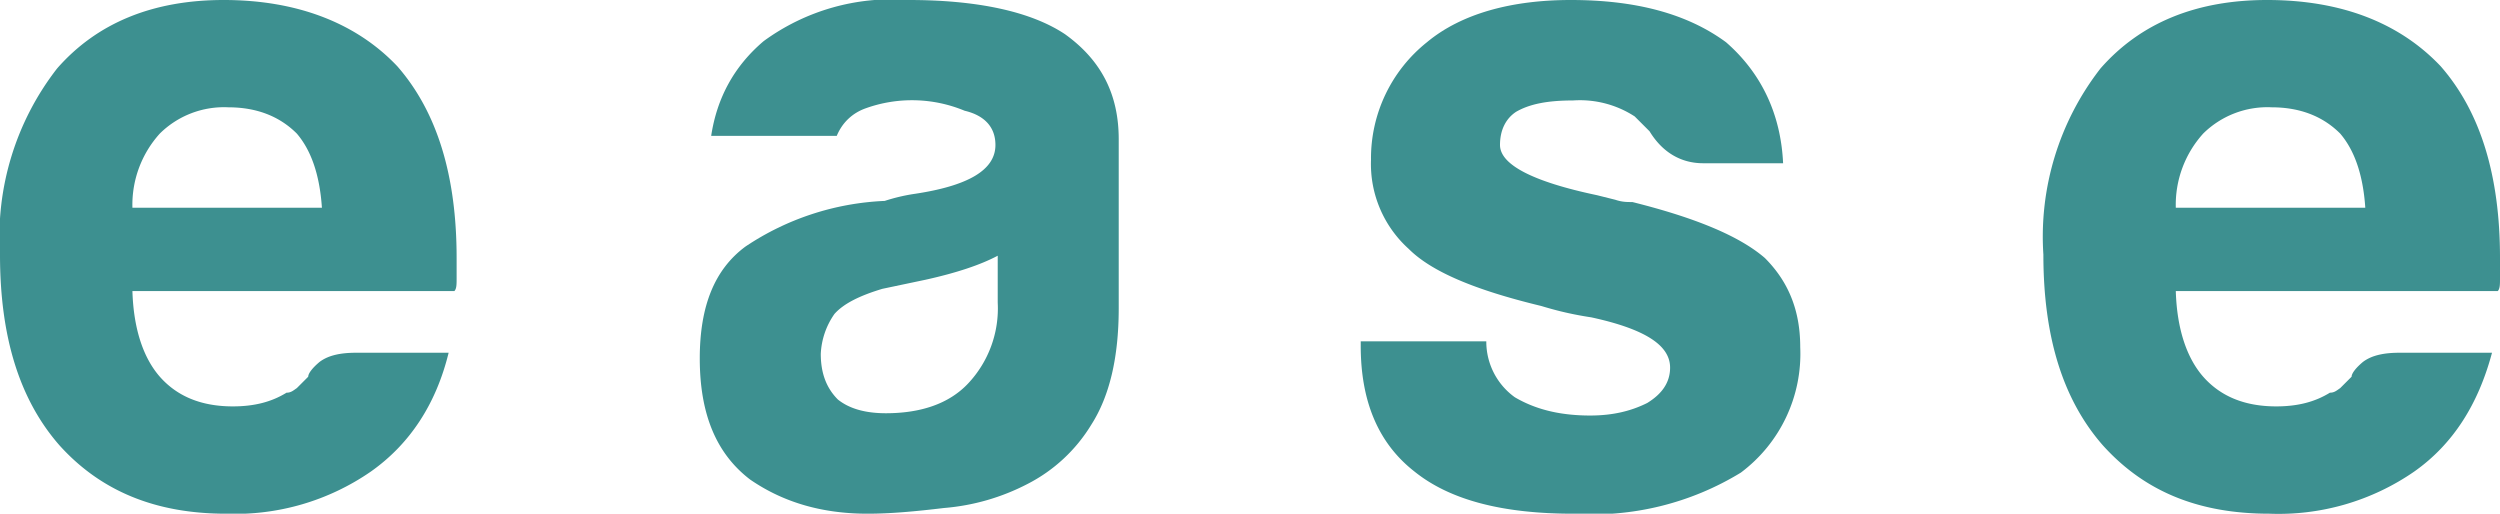 <svg width="219" height="45" fill="none" xmlns="http://www.w3.org/2000/svg"><path d="M31.2 30.9h8.1c-1.1 4.5-3.4 8-6.8 10.4A20.9 20.9 0 0 1 19.8 45c-6.2 0-11-2-14.6-6C1.7 35 0 29.5 0 22.3A24 24 0 0 1 5 6c3.5-4 8.4-6 14.6-6C26 0 31.2 2 34.8 5.8c3.5 4 5.2 9.6 5.2 16.8v1.8c0 .5 0 .9-.2 1.1H11.6c.1 3.4 1 5.9 2.4 7.5 1.5 1.7 3.6 2.6 6.4 2.6 1.9 0 3.4-.4 4.7-1.2.4 0 .6-.2.9-.4l1-1c0-.3.4-.8 1-1.3.8-.6 1.9-.8 3.2-.8ZM11.6 18.2h16.6c-.2-3-1-5.1-2.2-6.5-1.5-1.5-3.5-2.3-6-2.3a8 8 0 0 0-6 2.3 9.3 9.3 0 0 0-2.4 6.5Z" fill="#3D9090"/><path d="M87.4 22.4c-1.5.8-3.6 1.5-6.3 2.1l-3.8.8c-2 .6-3.4 1.3-4.2 2.2a6.6 6.6 0 0 0-1.2 3.5c0 1.7.5 3 1.5 4 1 .8 2.4 1.2 4.2 1.2 3 0 5.5-.8 7.2-2.6a9.6 9.6 0 0 0 2.6-7.1v-4Zm2.6 20a19.2 19.2 0 0 1-7.3 2.1c-2.5.3-4.7.5-6.7.5-4 0-7.4-1-10.3-3-3-2.3-4.4-5.8-4.4-10.6 0-4.6 1.3-7.8 4-9.8a23.7 23.7 0 0 1 12.2-4A16 16 0 0 1 80 17c4.8-.7 7.2-2.1 7.2-4.3 0-1.6-1-2.6-2.7-3a12 12 0 0 0-8.7-.2c-1.1.4-2 1.2-2.5 2.4h-11c.5-3.3 2-6.1 4.6-8.3A19 19 0 0 1 79.6 0c6 0 10.7 1 13.7 3 3.2 2.3 4.7 5.3 4.7 9.2V27c0 4.3-.8 7.7-2.4 10.2a14 14 0 0 1-5.6 5.2Z" fill="#3D9090"/><path d="M119.2 29.9h11a6 6 0 0 0 2.5 4.9c1.7 1 3.8 1.6 6.6 1.6 2 0 3.6-.4 5-1.1 1.3-.8 2-1.8 2-3.1 0-2-2.3-3.4-6.9-4.4-2-.3-3.4-.7-4.4-1-5.8-1.4-9.6-3-11.6-5a10 10 0 0 1-3.3-7.8A13 13 0 0 1 125 3.7C128 1.2 132.4 0 137.6 0c5.7 0 10.2 1.2 13.6 3.7 3.1 2.7 4.8 6.3 5 10.6h-7c-2 0-3.6-1-4.7-2.8l-1.3-1.3a8.8 8.8 0 0 0-5.4-1.4c-2.2 0-3.8.3-5 1-.9.6-1.4 1.6-1.4 2.9 0 1.7 2.8 3.2 8.5 4.4l1.6.4c.6.2 1 .2 1.5.2 5.6 1.4 9.4 3 11.6 4.9 2 2 3.1 4.5 3.1 7.8a13 13 0 0 1-5.2 11 24.9 24.9 0 0 1-14.7 3.6c-6.2 0-10.8-1.2-13.9-3.7-3.2-2.5-4.7-6.2-4.7-11V30Z" fill="#3D9090"/><path d="M210.2 30.9h8.1c-1.2 4.5-3.4 8-6.8 10.4a20.9 20.9 0 0 1-12.7 3.7c-6.3 0-11-2-14.6-6-3.5-4-5.2-9.5-5.2-16.7A24 24 0 0 1 184 6c3.5-4 8.4-6 14.6-6 6.5 0 11.6 2 15.2 5.8 3.5 4 5.2 9.6 5.2 16.8v1.8c0 .5 0 .9-.2 1.1h-28.2c.1 3.4 1 5.9 2.4 7.5 1.5 1.7 3.6 2.6 6.4 2.6 1.9 0 3.4-.4 4.7-1.2.4 0 .6-.2.9-.4l1-1c0-.3.4-.8 1-1.3.8-.6 1.9-.8 3.2-.8Zm-19.6-12.7h16.6c-.2-3-1-5.1-2.2-6.5-1.5-1.5-3.5-2.3-6-2.3a8 8 0 0 0-6 2.3 9.3 9.3 0 0 0-2.4 6.5Z" fill="#3D9090"/></svg>
